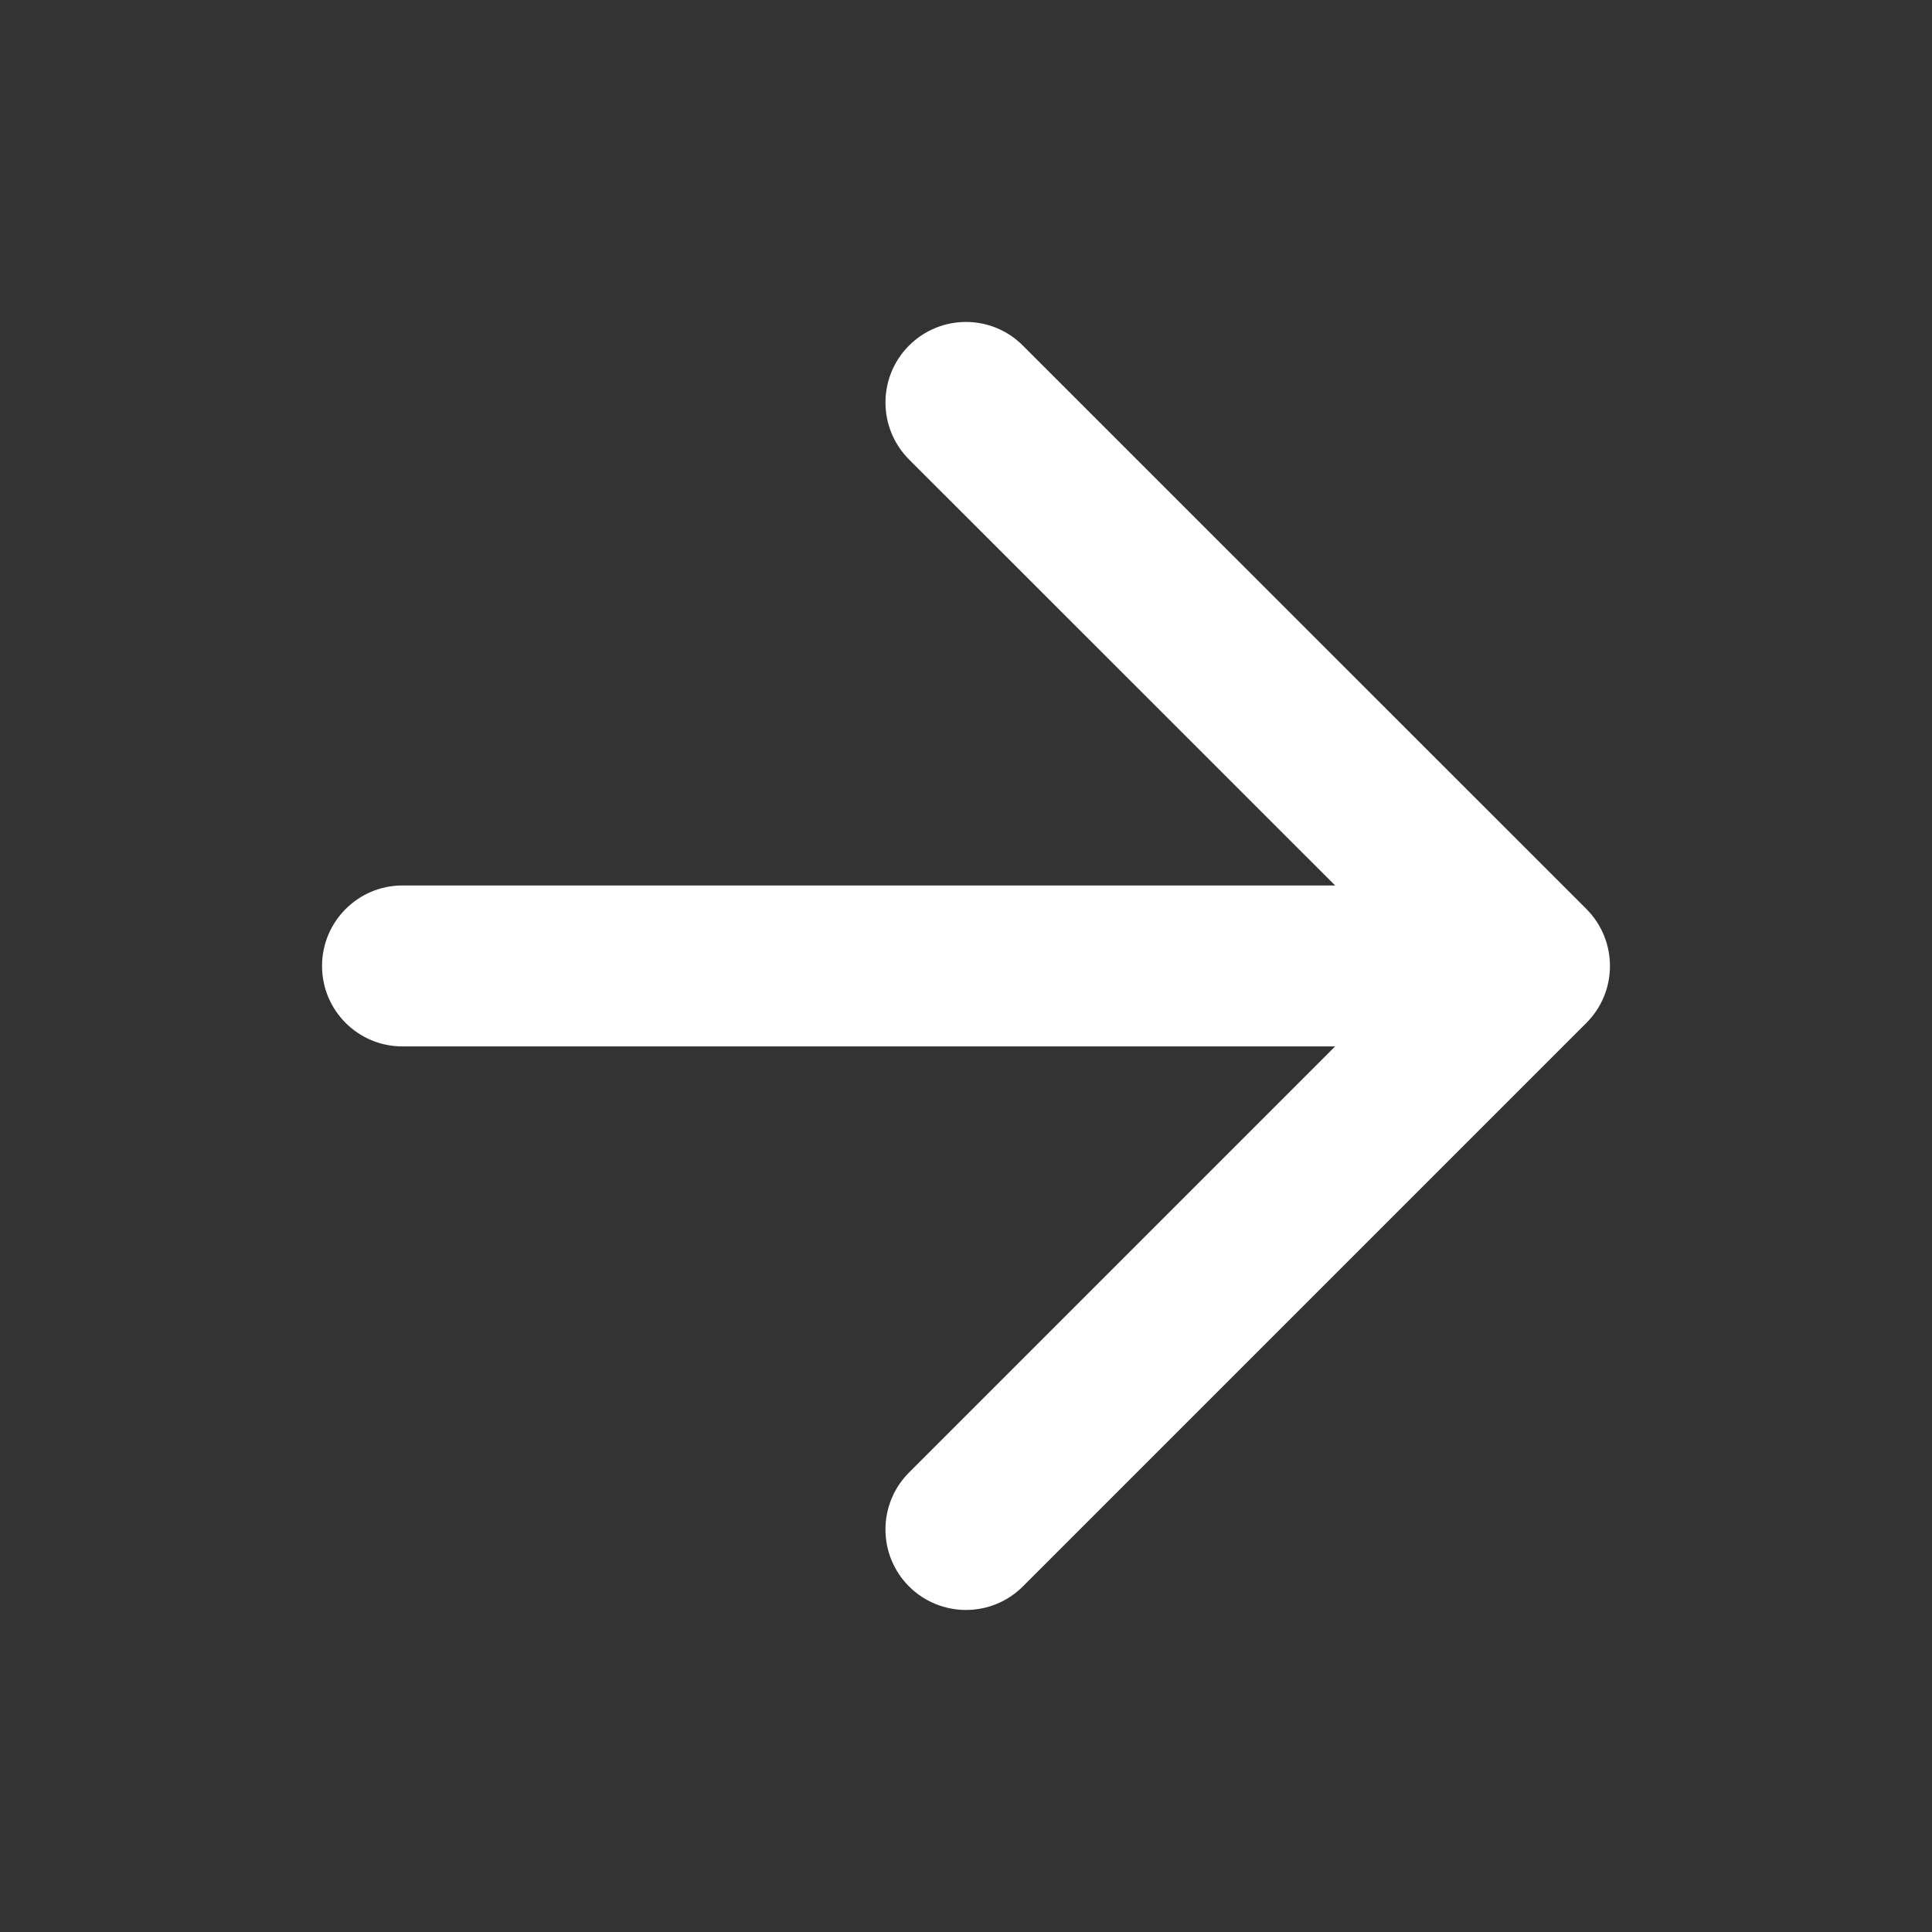 <svg width="16" height="16" viewBox="0 0 16 16" fill="none" xmlns="http://www.w3.org/2000/svg">
<rect x="0" y="0" width="16" height="16" fill="#333333" stroke="none"/>
<path fill-rule="evenodd" clip-rule="evenodd" d="M7.528 2.862C7.789 2.601 8.211 2.601 8.471 2.862L13.138 7.528C13.398 7.789 13.398 8.211 13.138 8.471L8.471 13.138C8.211 13.398 7.789 13.398 7.528 13.138C7.268 12.878 7.268 12.455 7.528 12.195L11.057 8.666H3.333C2.965 8.666 2.667 8.368 2.667 8C2.667 7.632 2.965 7.333 3.333 7.333H11.057L7.528 3.805C7.268 3.544 7.268 3.122 7.528 2.862Z" fill="white"/>
</svg>
